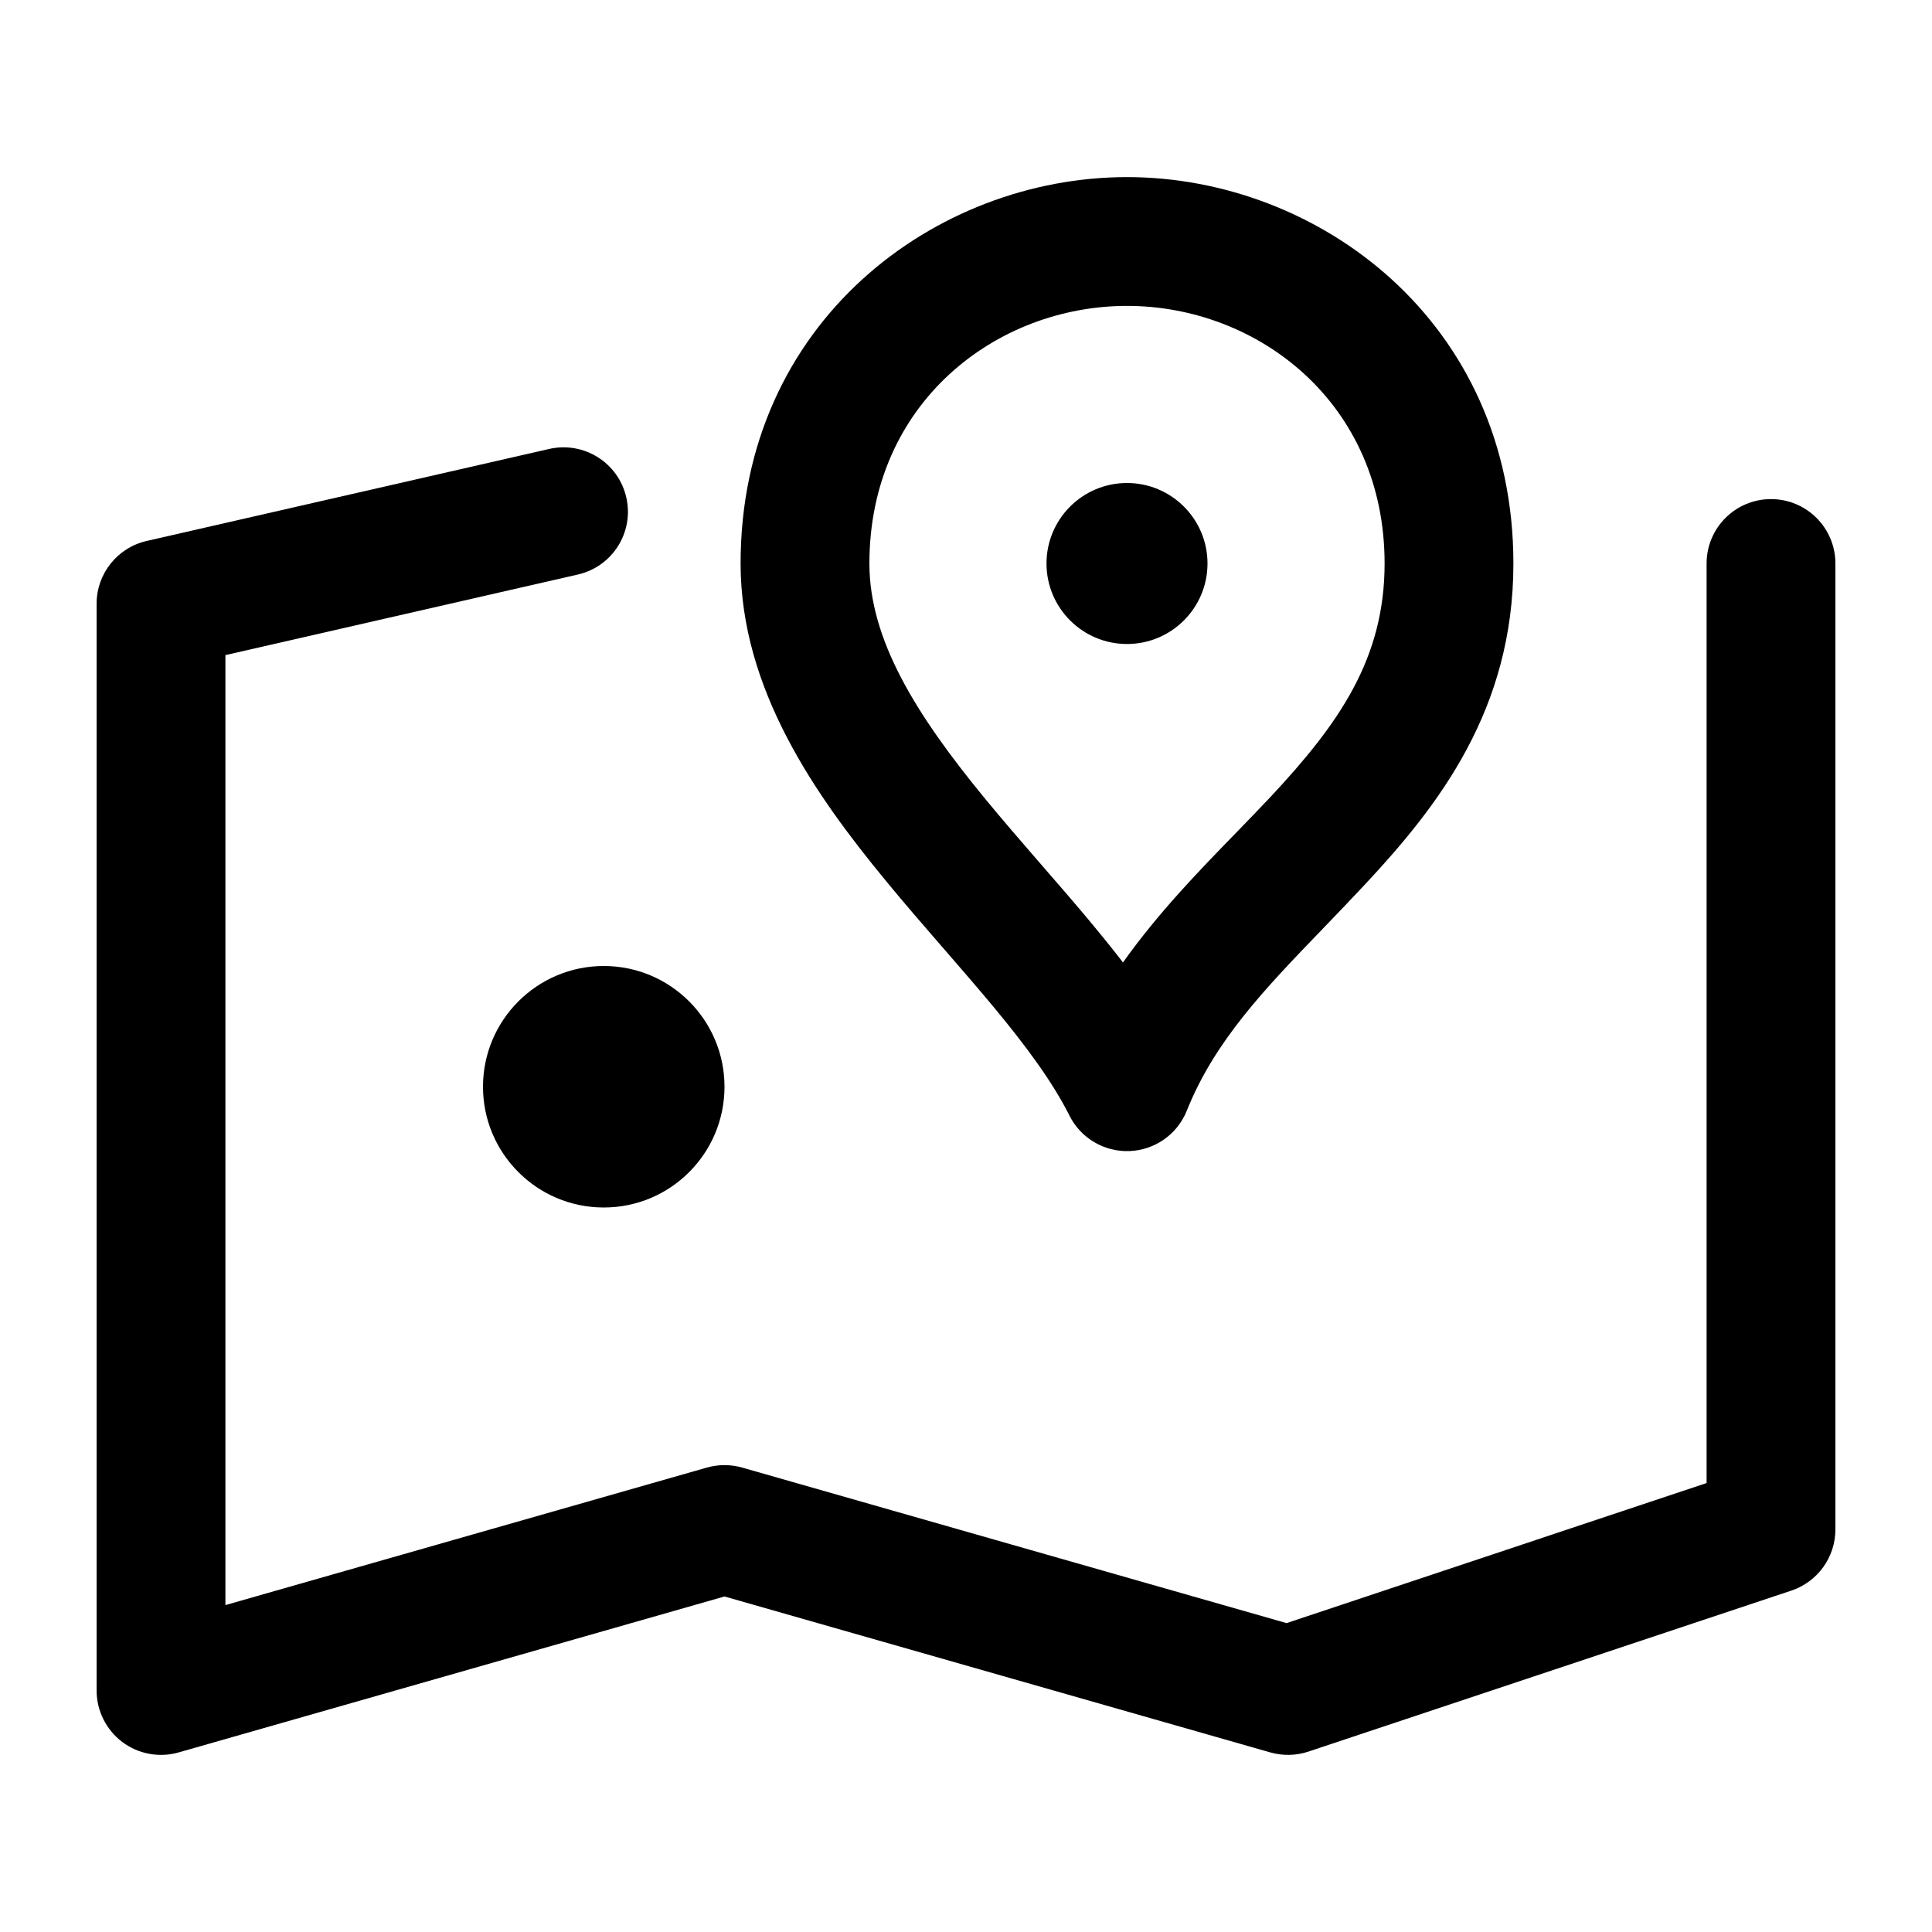 <svg xmlns="http://www.w3.org/2000/svg" width="24" height="24" viewBox="0 0 24 24" fill="none">
    <path
        d="M14 8C13.448 8 13 7.552 13 7C13 6.448 13.448 6 14 6C14.552 6 15 6.448 15 7C15 7.552 14.552 8 14 8Z"
        fill="currentColor" />
    <path fill-rule="evenodd" clip-rule="evenodd"
        d="M14 2.2C11.625 2.2 9.2 3.994 9.2 7C9.2 8.56 10.13 9.881 11.008 10.946C11.234 11.221 11.467 11.49 11.691 11.748L11.727 11.789C11.94 12.035 12.145 12.271 12.338 12.503C12.751 13 13.077 13.443 13.285 13.858C13.425 14.139 13.719 14.312 14.033 14.299C14.348 14.286 14.626 14.09 14.743 13.797C15.091 12.928 15.709 12.287 16.44 11.529C16.608 11.354 16.782 11.174 16.96 10.983C17.869 10.009 18.8 8.816 18.8 7C18.8 3.994 16.375 2.2 14 2.2ZM10.8 7C10.8 5.006 12.375 3.8 14 3.8C15.625 3.8 17.2 5.006 17.2 7C17.2 8.184 16.631 8.991 15.79 9.892C15.656 10.035 15.512 10.183 15.362 10.338C14.902 10.81 14.388 11.339 13.95 11.956C13.826 11.794 13.697 11.636 13.569 11.481C13.364 11.234 13.149 10.987 12.938 10.744L12.899 10.699C12.674 10.44 12.454 10.185 12.243 9.929C11.37 8.869 10.8 7.94 10.8 7Z"
        fill="currentColor" />
    <path
        d="M7.78 6.179C7.879 6.61 7.609 7.039 7.178 7.137L2.8 8.138V19.939L8.78 18.231C8.924 18.19 9.076 18.19 9.22 18.231L15.982 20.163L21.2 18.423V7C21.2 6.558 21.558 6.2 22 6.2C22.442 6.2 22.8 6.558 22.8 7V19C22.8 19.344 22.579 19.65 22.253 19.759L16.253 21.759C16.1 21.81 15.935 21.813 15.78 21.769L9 19.832L2.22 21.769C1.979 21.838 1.719 21.79 1.518 21.639C1.318 21.487 1.2 21.251 1.2 21V7.5C1.2 7.127 1.458 6.803 1.822 6.72L6.822 5.577C7.253 5.479 7.682 5.748 7.78 6.179Z"
        fill="currentColor" />
    <path
        d="M7.5 15C6.672 15 6 14.328 6 13.5C6 12.672 6.672 12 7.5 12C8.329 12 9 12.672 9 13.5C9 14.328 8.329 15 7.5 15Z"
        fill="currentColor" />
</svg>